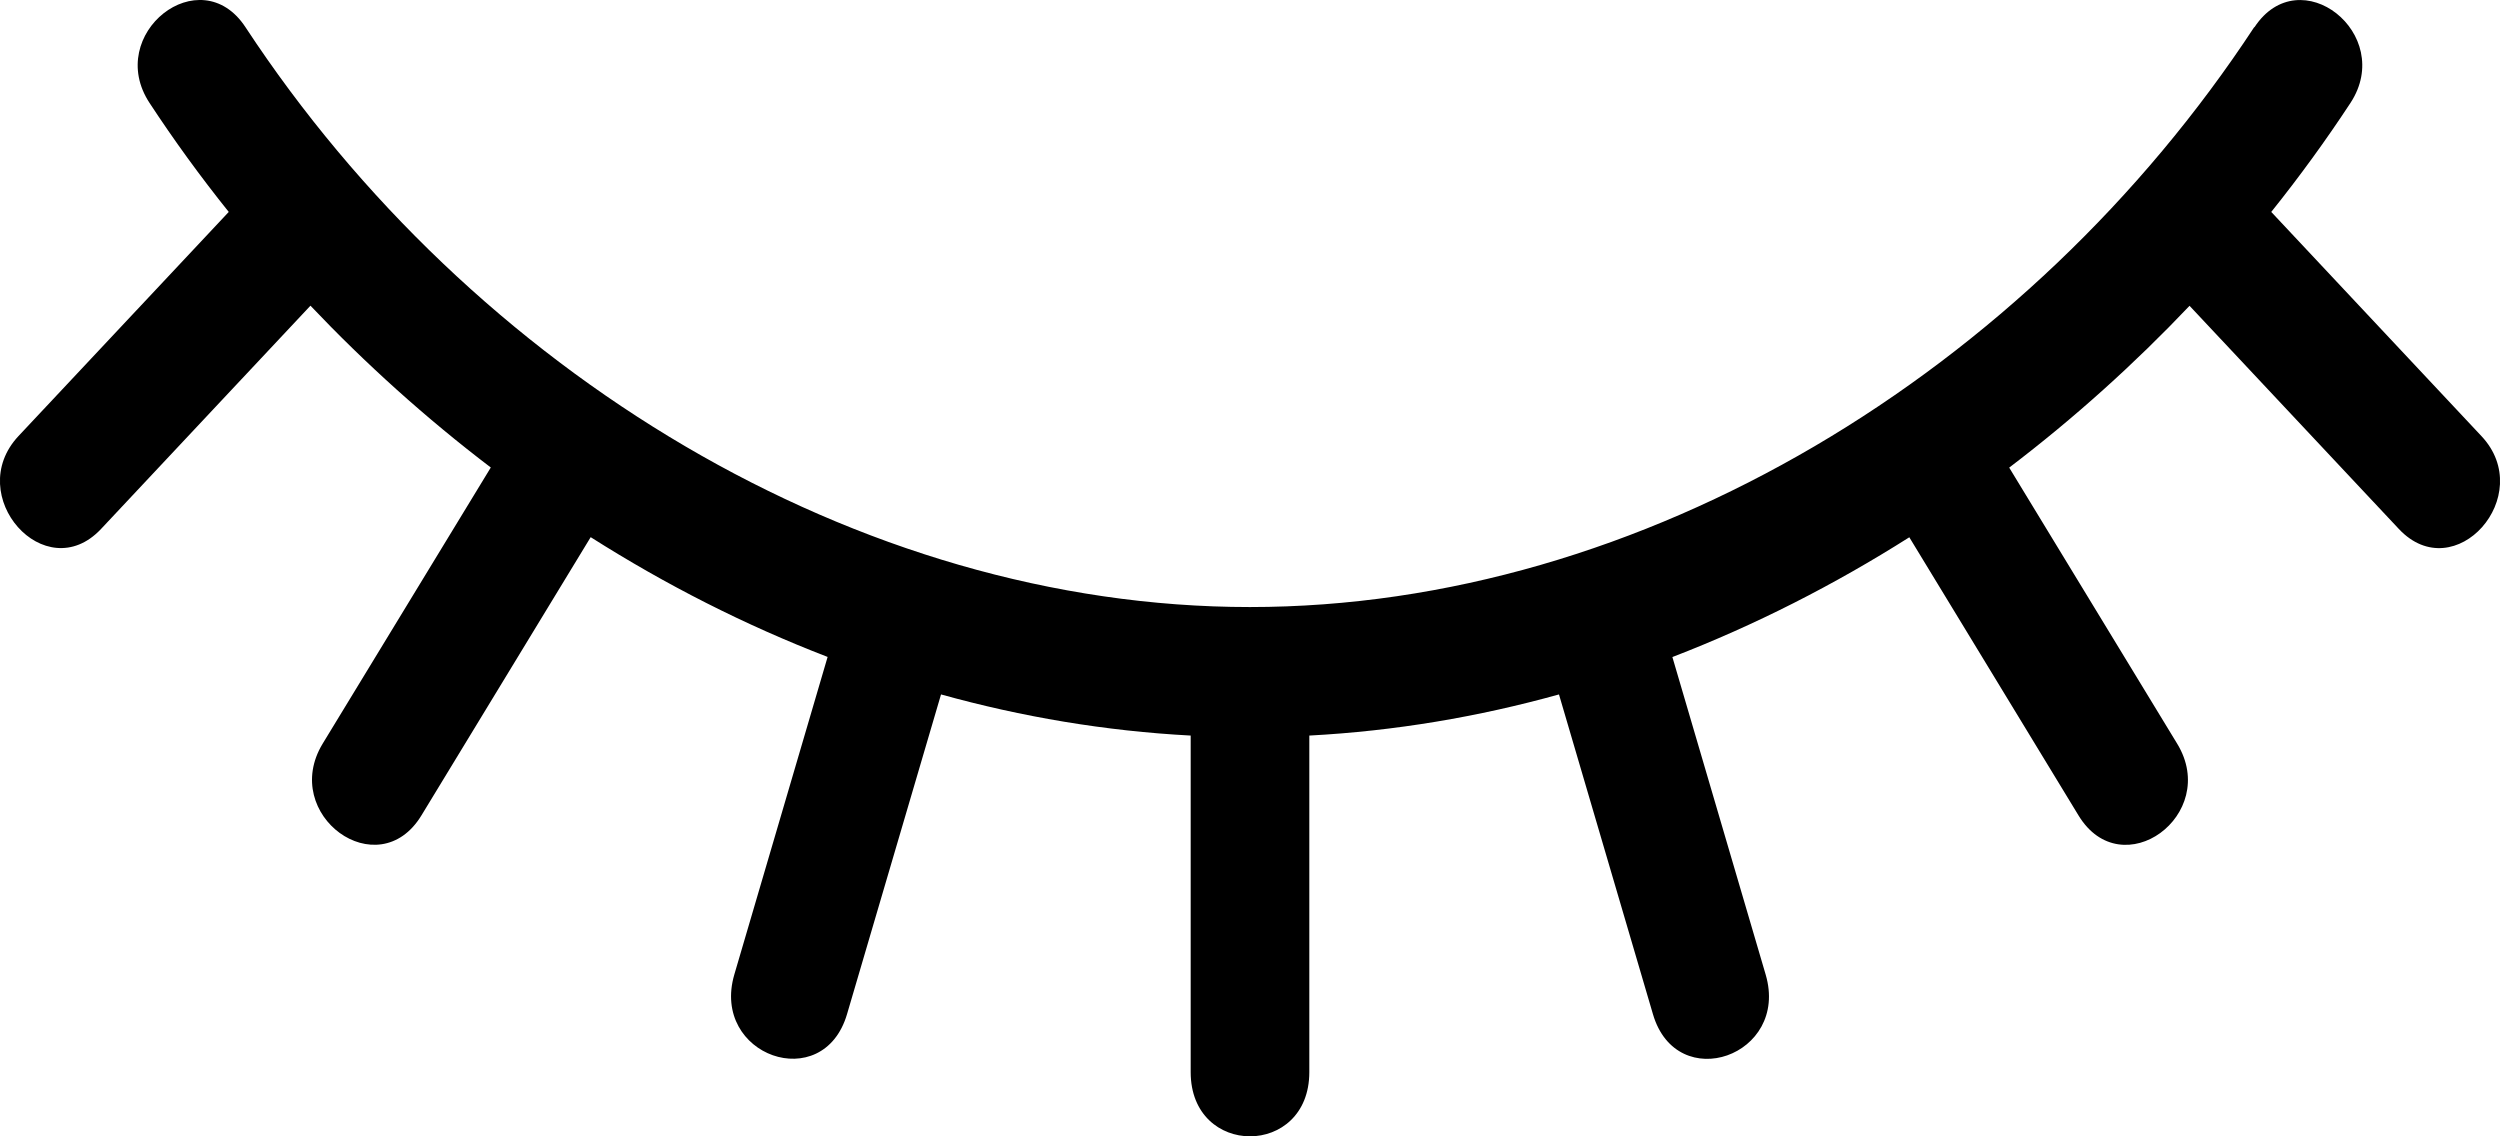 <svg width="22" height="10" viewBox="0 0 22 10" fill="none" xmlns="http://www.w3.org/2000/svg">
<path d="M19.839 0.24C20.238 -0.367 21.082 0.299 20.684 0.906C20.47 1.232 20.237 1.553 19.987 1.865L21.837 3.838C22.328 4.361 21.602 5.179 21.11 4.655L19.268 2.691C18.785 3.2 18.253 3.68 17.681 4.115L19.16 6.546C19.539 7.171 18.672 7.803 18.291 7.176L16.802 4.728C16.142 5.146 15.444 5.502 14.717 5.782L15.538 8.577C15.748 9.291 14.756 9.641 14.546 8.925L13.719 6.111C13.011 6.308 12.276 6.433 11.522 6.473V9.435C11.522 10.188 10.478 10.188 10.478 9.435V6.473C9.724 6.433 8.99 6.308 8.281 6.111L7.454 8.924C7.244 9.64 6.253 9.29 6.462 8.576L7.283 5.781C6.556 5.501 5.858 5.146 5.198 4.727L3.709 7.175C3.328 7.803 2.461 7.17 2.839 6.545L4.319 4.114C3.747 3.679 3.216 3.2 2.732 2.69L0.889 4.655C0.398 5.178 -0.328 4.361 0.163 3.837L2.013 1.865C1.762 1.552 1.53 1.232 1.316 0.906C0.917 0.299 1.762 -0.367 2.16 0.239C4.152 3.27 7.541 5.342 10.999 5.342C14.457 5.342 17.846 3.27 19.837 0.239L19.839 0.24Z" fill="black"/>
</svg>
